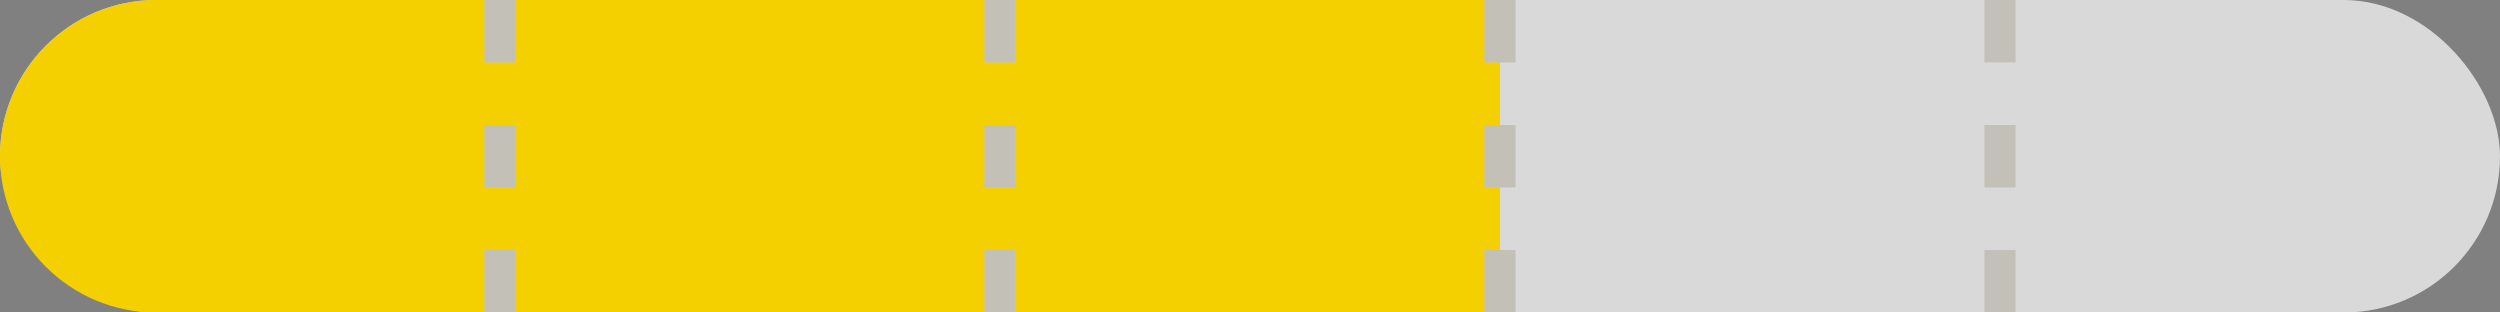 <svg width="160" height="20" viewBox="0 0 160 20" fill="none" xmlns="http://www.w3.org/2000/svg">
<rect x="0" y="0" width="160" height="20" fill="#808080" stroke="none"/>
<rect width="160" height="20" rx="10" fill="#D9D9D9"/>
<path d="M0 10C0 4.477 4.477 0 10 0H96V20H10C4.477 20 0 15.523 0 10Z" fill="#F4D000"/>
<path d="M32 0V20" stroke="#F4F1E5" stroke-width="2" stroke-dasharray="4 4"/>
<path d="M32 0V20" stroke="black" stroke-opacity="0.2" stroke-width="2" stroke-dasharray="4 4"/>
<path d="M64 0V20" stroke="#F4F1E5" stroke-width="2" stroke-dasharray="4 4"/>
<path d="M64 0V20" stroke="black" stroke-opacity="0.2" stroke-width="2" stroke-dasharray="4 4"/>
<path d="M96 0V20" stroke="#F4F1E5" stroke-width="2" stroke-dasharray="4 4"/>
<path d="M96 0V20" stroke="black" stroke-opacity="0.2" stroke-width="2" stroke-dasharray="4 4"/>
<path d="M128 0V20" stroke="#F4F1E5" stroke-width="2" stroke-dasharray="4 4"/>
<path d="M128 0V20" stroke="black" stroke-opacity="0.2" stroke-width="2" stroke-dasharray="4 4"/>
</svg>
